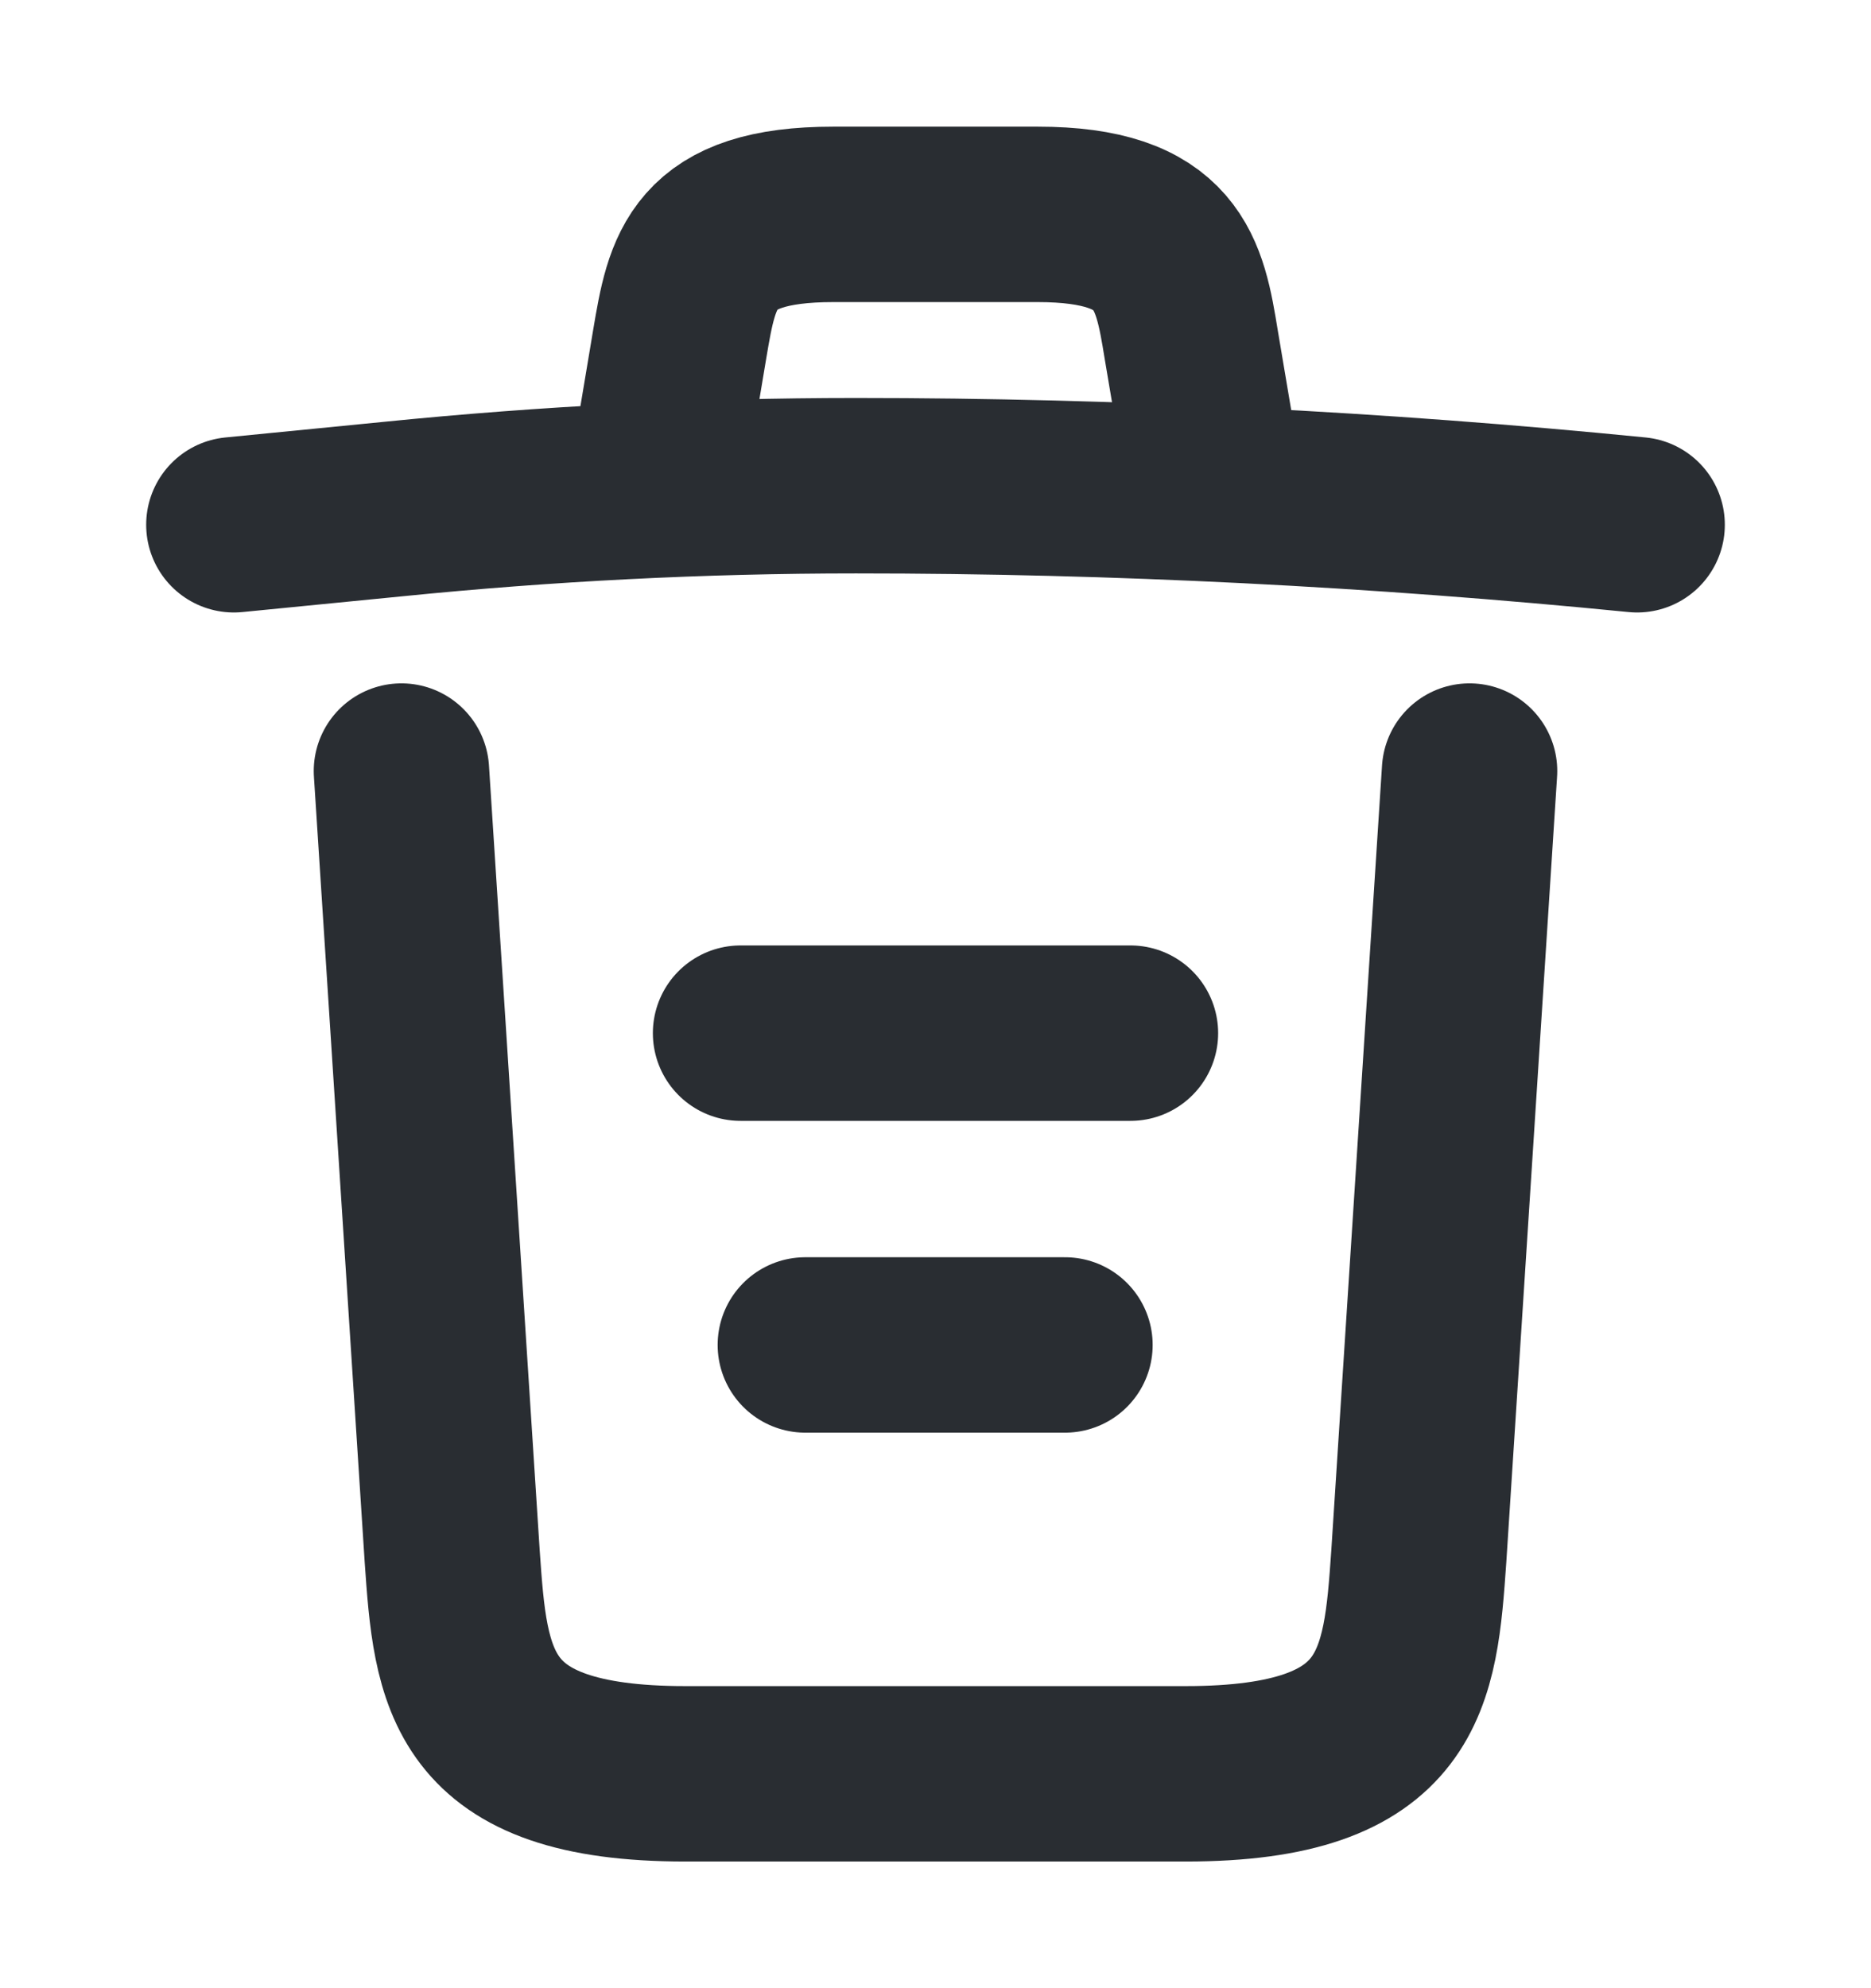 <svg width="16" height="17" viewBox="0 0 16 17" fill="none" xmlns="http://www.w3.org/2000/svg">
<path d="M14 4.487C11.78 4.267 9.547 4.153 7.32 4.153C6 4.153 4.68 4.22 3.36 4.353L2 4.487" stroke="#292D32" stroke-width="1.5" stroke-linecap="round" stroke-linejoin="round"/>
<path d="M5.667 3.813L5.813 2.94C5.92 2.307 6 1.833 7.127 1.833H8.873C10 1.833 10.087 2.333 10.187 2.947L10.333 3.813" stroke="#292D32" stroke-width="1.5" stroke-linecap="round" stroke-linejoin="round"/>
<path d="M12.567 6.593L12.133 13.307C12.06 14.353 12 15.167 10.14 15.167H5.86C4 15.167 3.94 14.353 3.867 13.307L3.433 6.593" stroke="#292D32" stroke-width="1.5" stroke-linecap="round" stroke-linejoin="round"/>
<path d="M6.887 11.5H9.107" stroke="#292D32" stroke-width="1.5" stroke-linecap="round" stroke-linejoin="round"/>
<path d="M6.333 8.834H9.667" stroke="#292D32" stroke-width="1.5" stroke-linecap="round" stroke-linejoin="round"/>
</svg>
